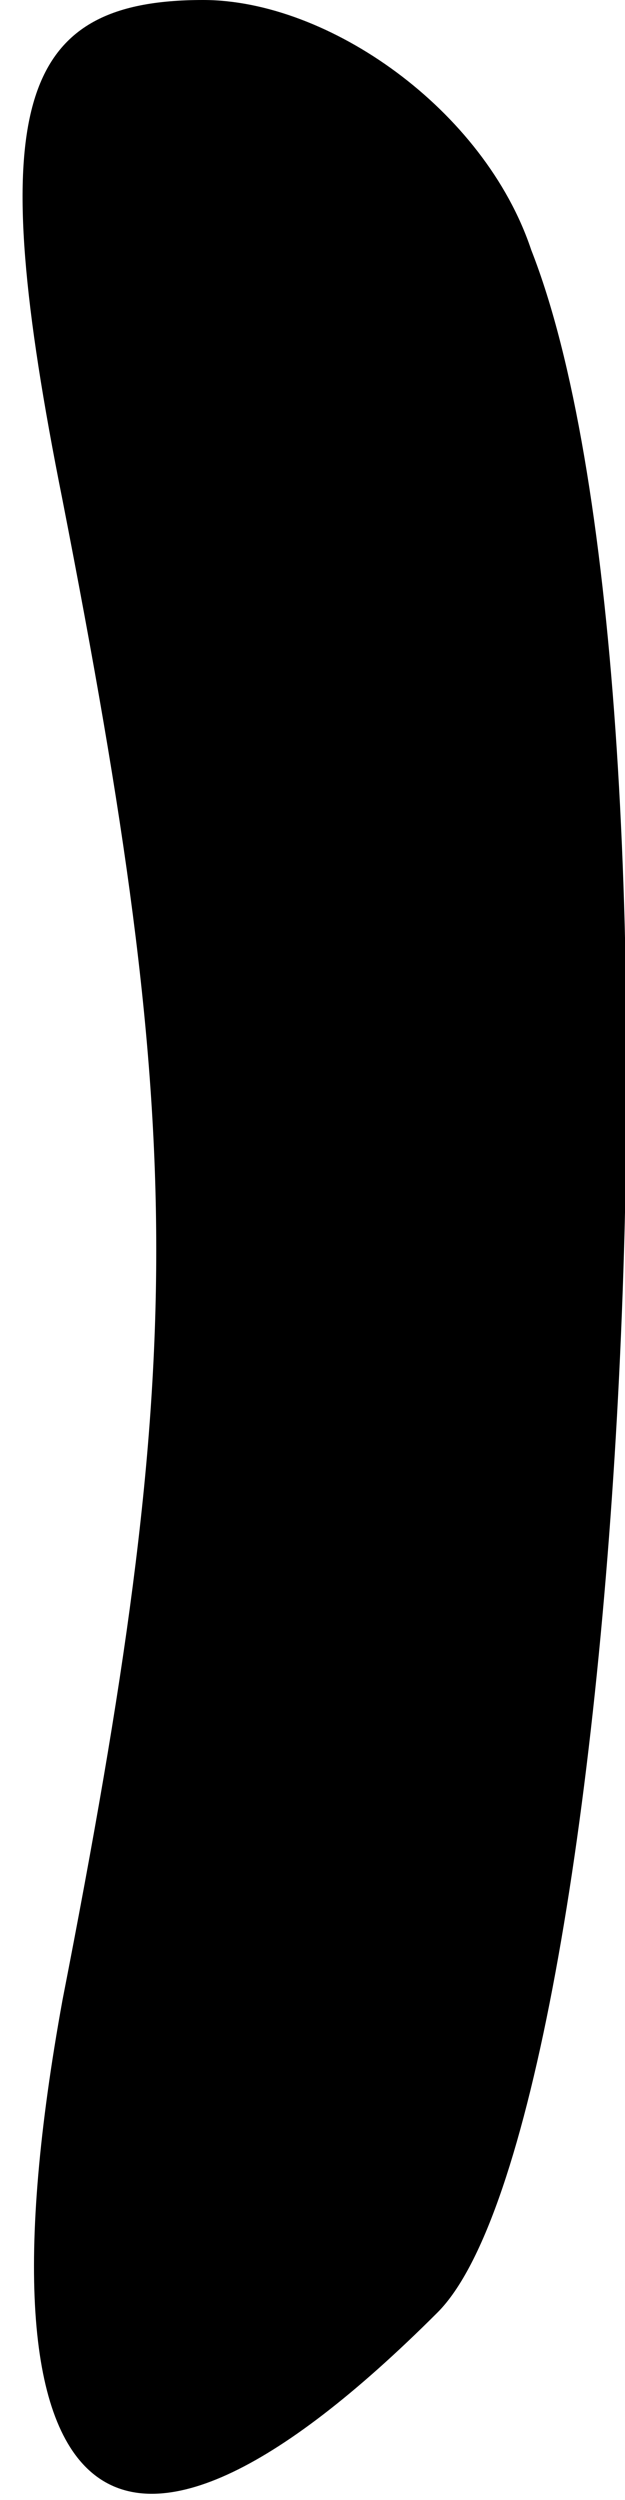 <?xml version="1.0" standalone="no"?>
<!DOCTYPE svg PUBLIC "-//W3C//DTD SVG 20010904//EN"
 "http://www.w3.org/TR/2001/REC-SVG-20010904/DTD/svg10.dtd">
<svg version="1.0" xmlns="http://www.w3.org/2000/svg"
 width="4pt" height="16pt" viewBox="0 0 4 16"
 preserveAspectRatio="xMidYMid meet">
<g transform="translate(0,16) scale(0.1,-0.1)"
fill="#000000" stroke="none">
<path fill="#000000" stroke="none" d="M4 128 c8 -41 8 -55 0 -96 -6 -33 3
-41 24 -20 12 12 17 104 6 132 -3 9 -13 16 -21 16 -12 0 -14 -7 -9 -32z"/>
</g>
</svg>
